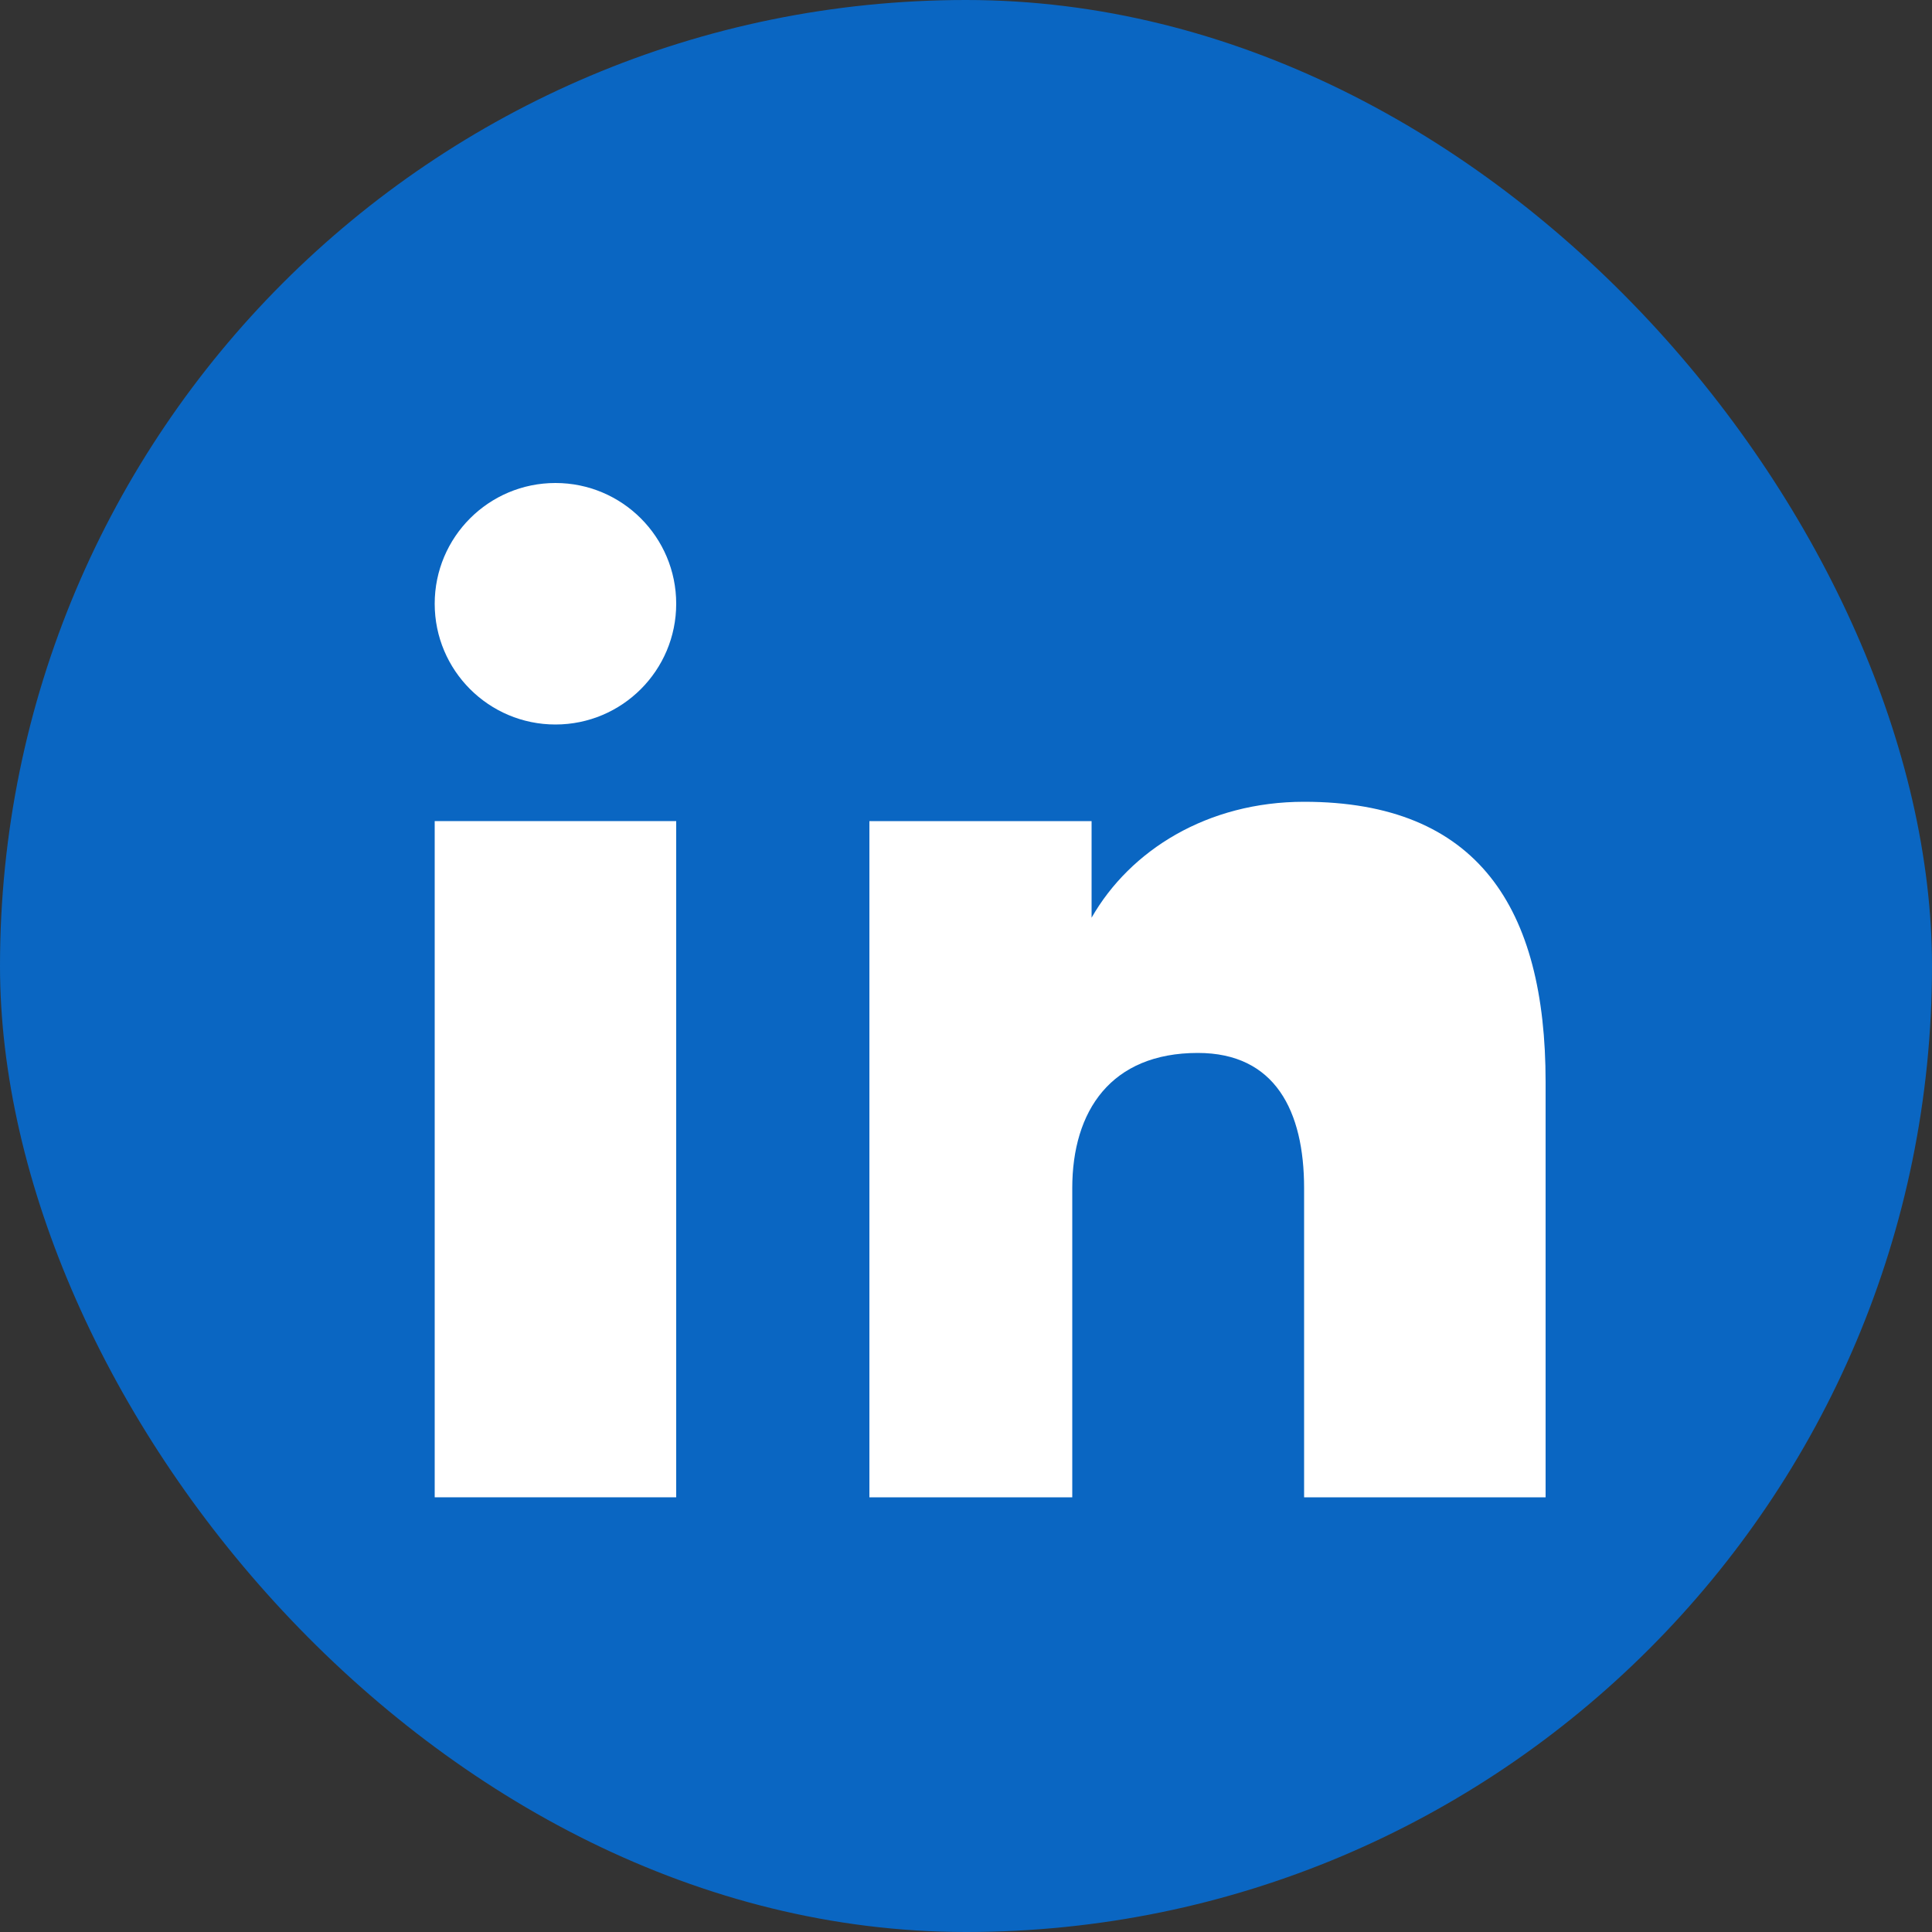 <svg xmlns="http://www.w3.org/2000/svg" width="20" height="20" viewBox="0 0 20 20" fill="none">
  <rect x="0" y="0" width="20" height="20" fill="#333333" stroke="none"/>
  <rect width="20" height="20" rx="10" fill="#0A66C2"/>
  <rect x="4.5" y="8.5" width="2.5" height="7" fill="white"/>
  <circle cx="5.75" cy="6.25" r="1.25" fill="white"/>
  <path d="M9 8.5h2.3v1c.4-.7 1.2-1.2 2.2-1.2 1.8 0 2.5 1.1 2.5 2.9V15.5h-2.5v-3.2c0-.8-.3-1.4-1.1-1.4-.9 0-1.3.6-1.3 1.4v3.2H9V8.5z" fill="white"/>
</svg>

